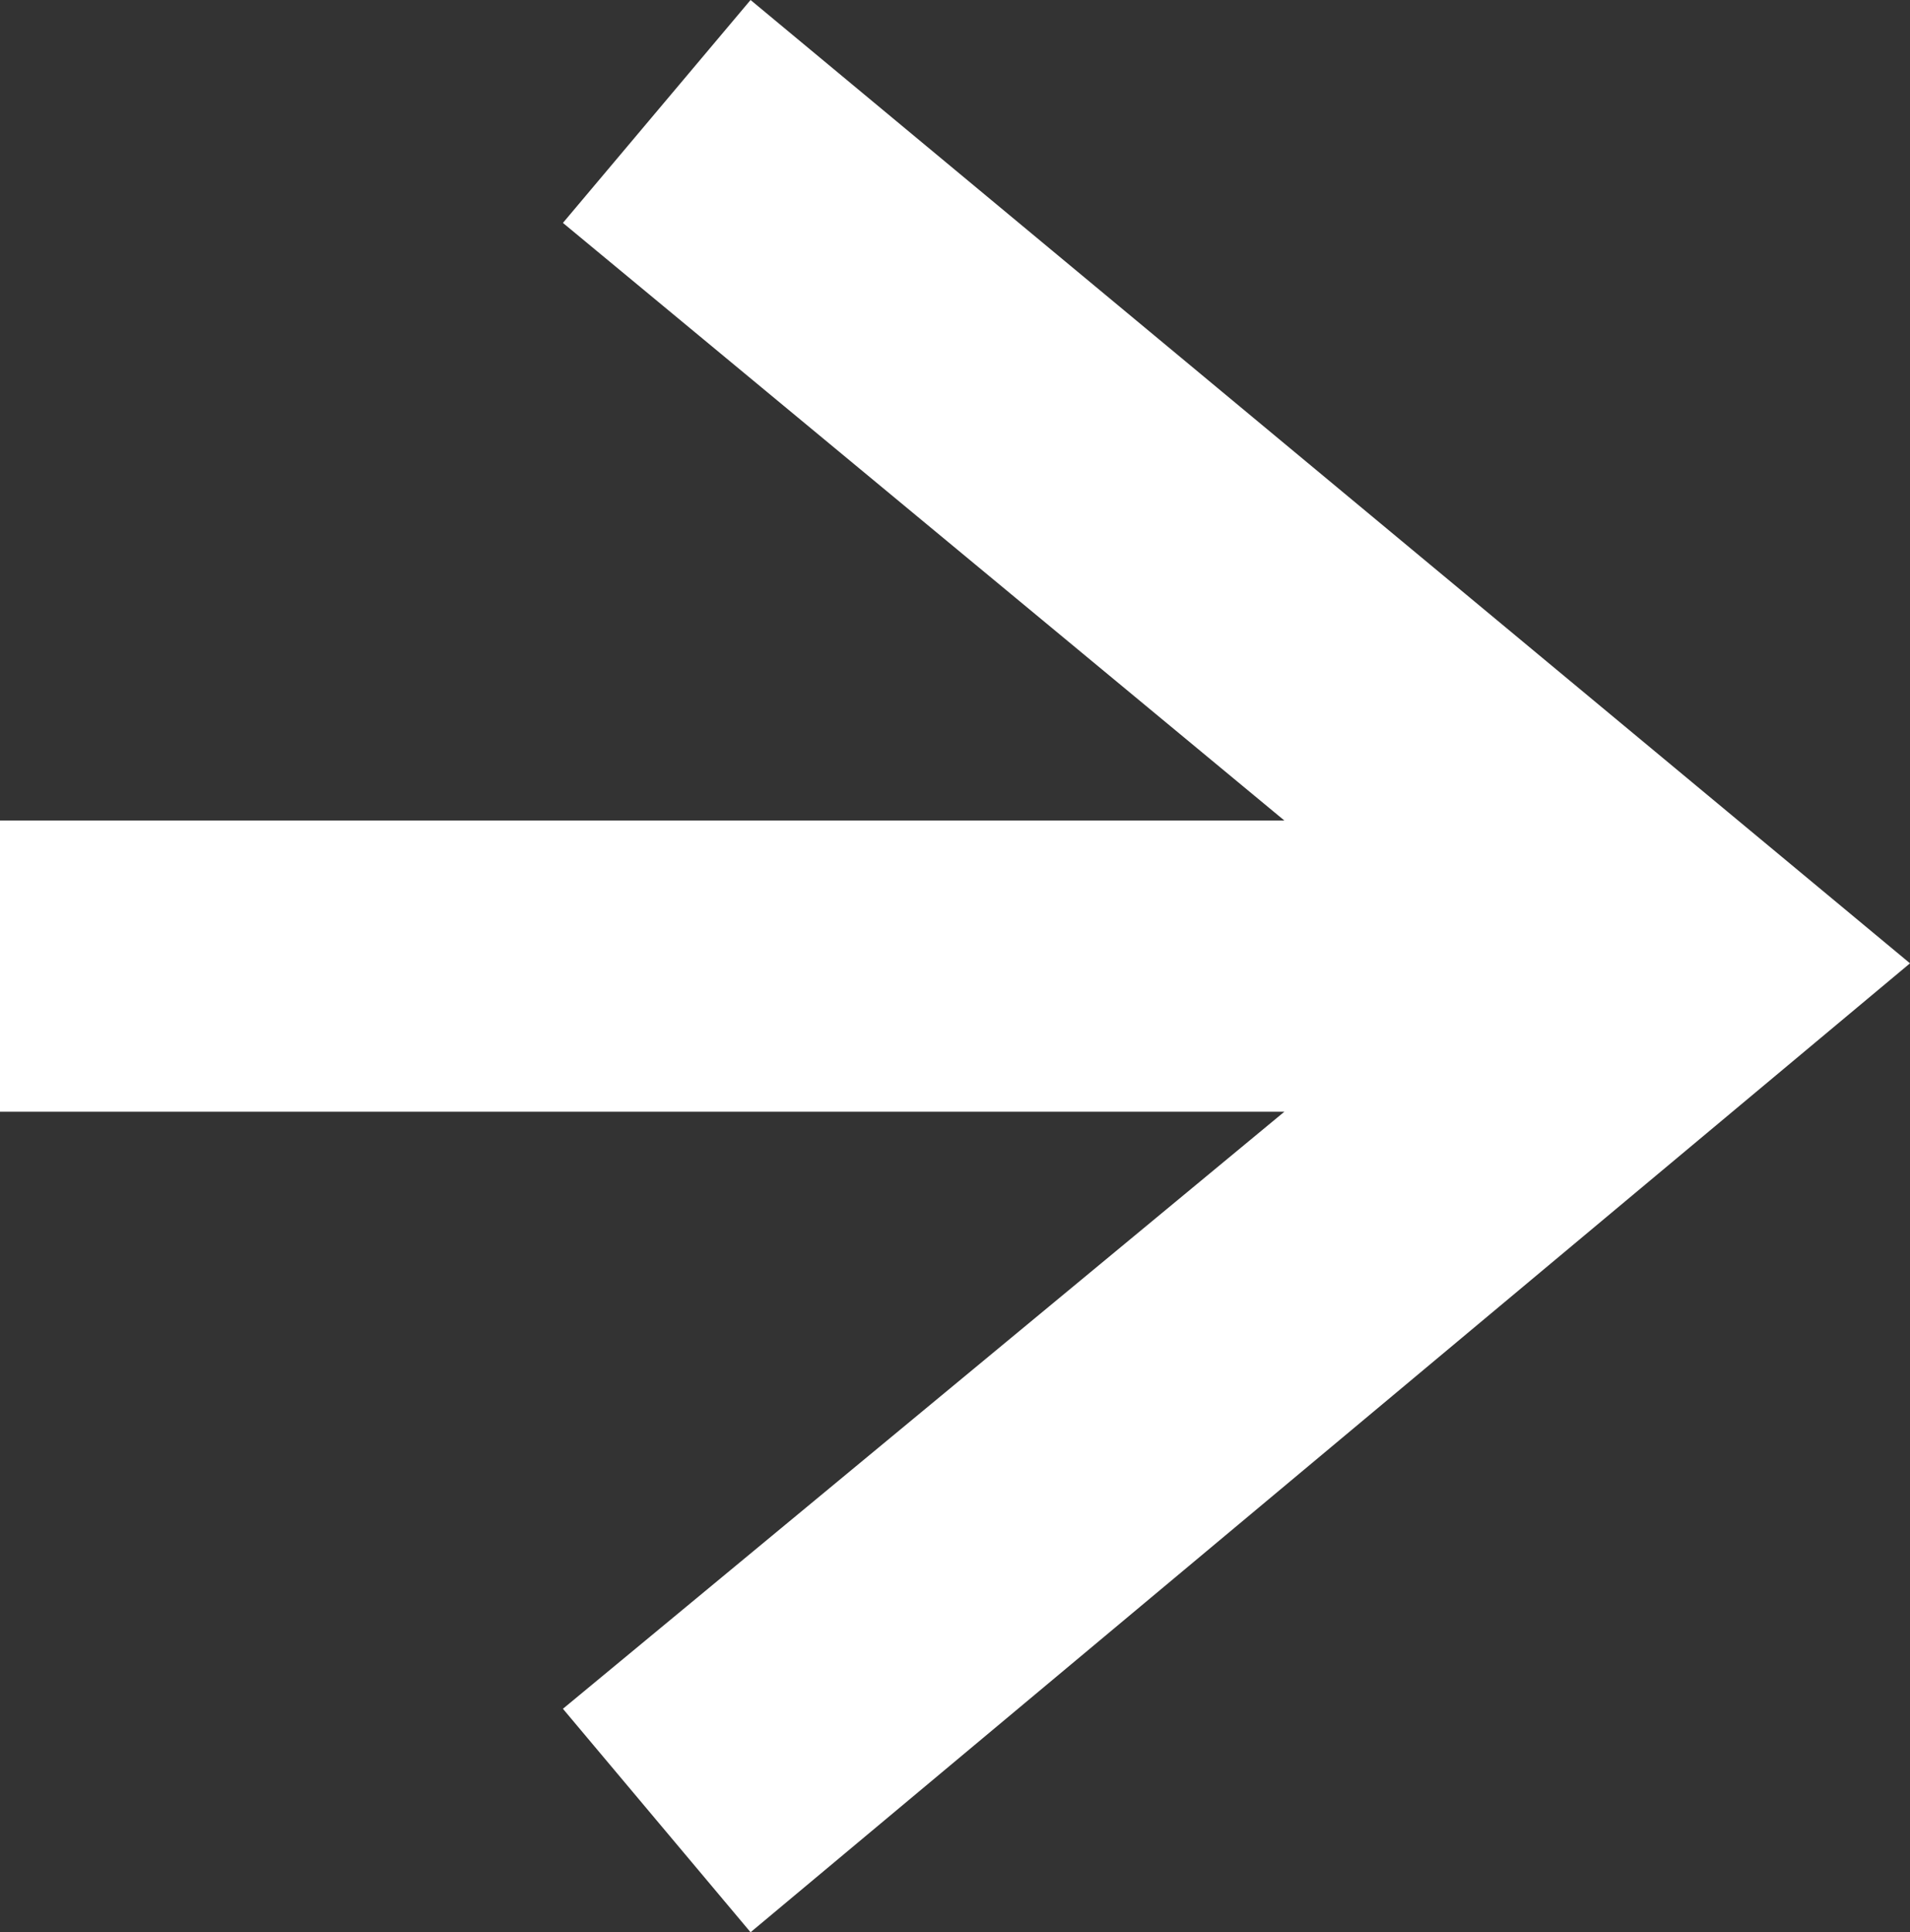 <?xml version="1.0" encoding="utf-8"?>
<!-- Generator: Adobe Illustrator 24.0.2, SVG Export Plug-In . SVG Version: 6.00 Build 0)  -->
<svg version="1.1" id="Layer_1" xmlns:serif="http://www.serif.com/"
	 xmlns="http://www.w3.org/2000/svg" xmlns:xlink="http://www.w3.org/1999/xlink" x="0px" y="0px" viewBox="0 0 341 345"
	 style="enable-background:new 0 0 341 345;" xml:space="preserve">
<rect x="0" y="0" width="341" height="345" fill="#333333" stroke="none"/>
<style type="text/css">
	.st0{fill-rule:evenodd;clip-rule:evenodd;fill:#FFFFFF;}
</style>
<g>
	<polygon class="st0" points="100.5,305.1 229.3,198.5 0,198.5 0,146.5 229.3,146.5 100.5,39.8 134,0 341,172 134,345 	"/>
</g>
</svg>
